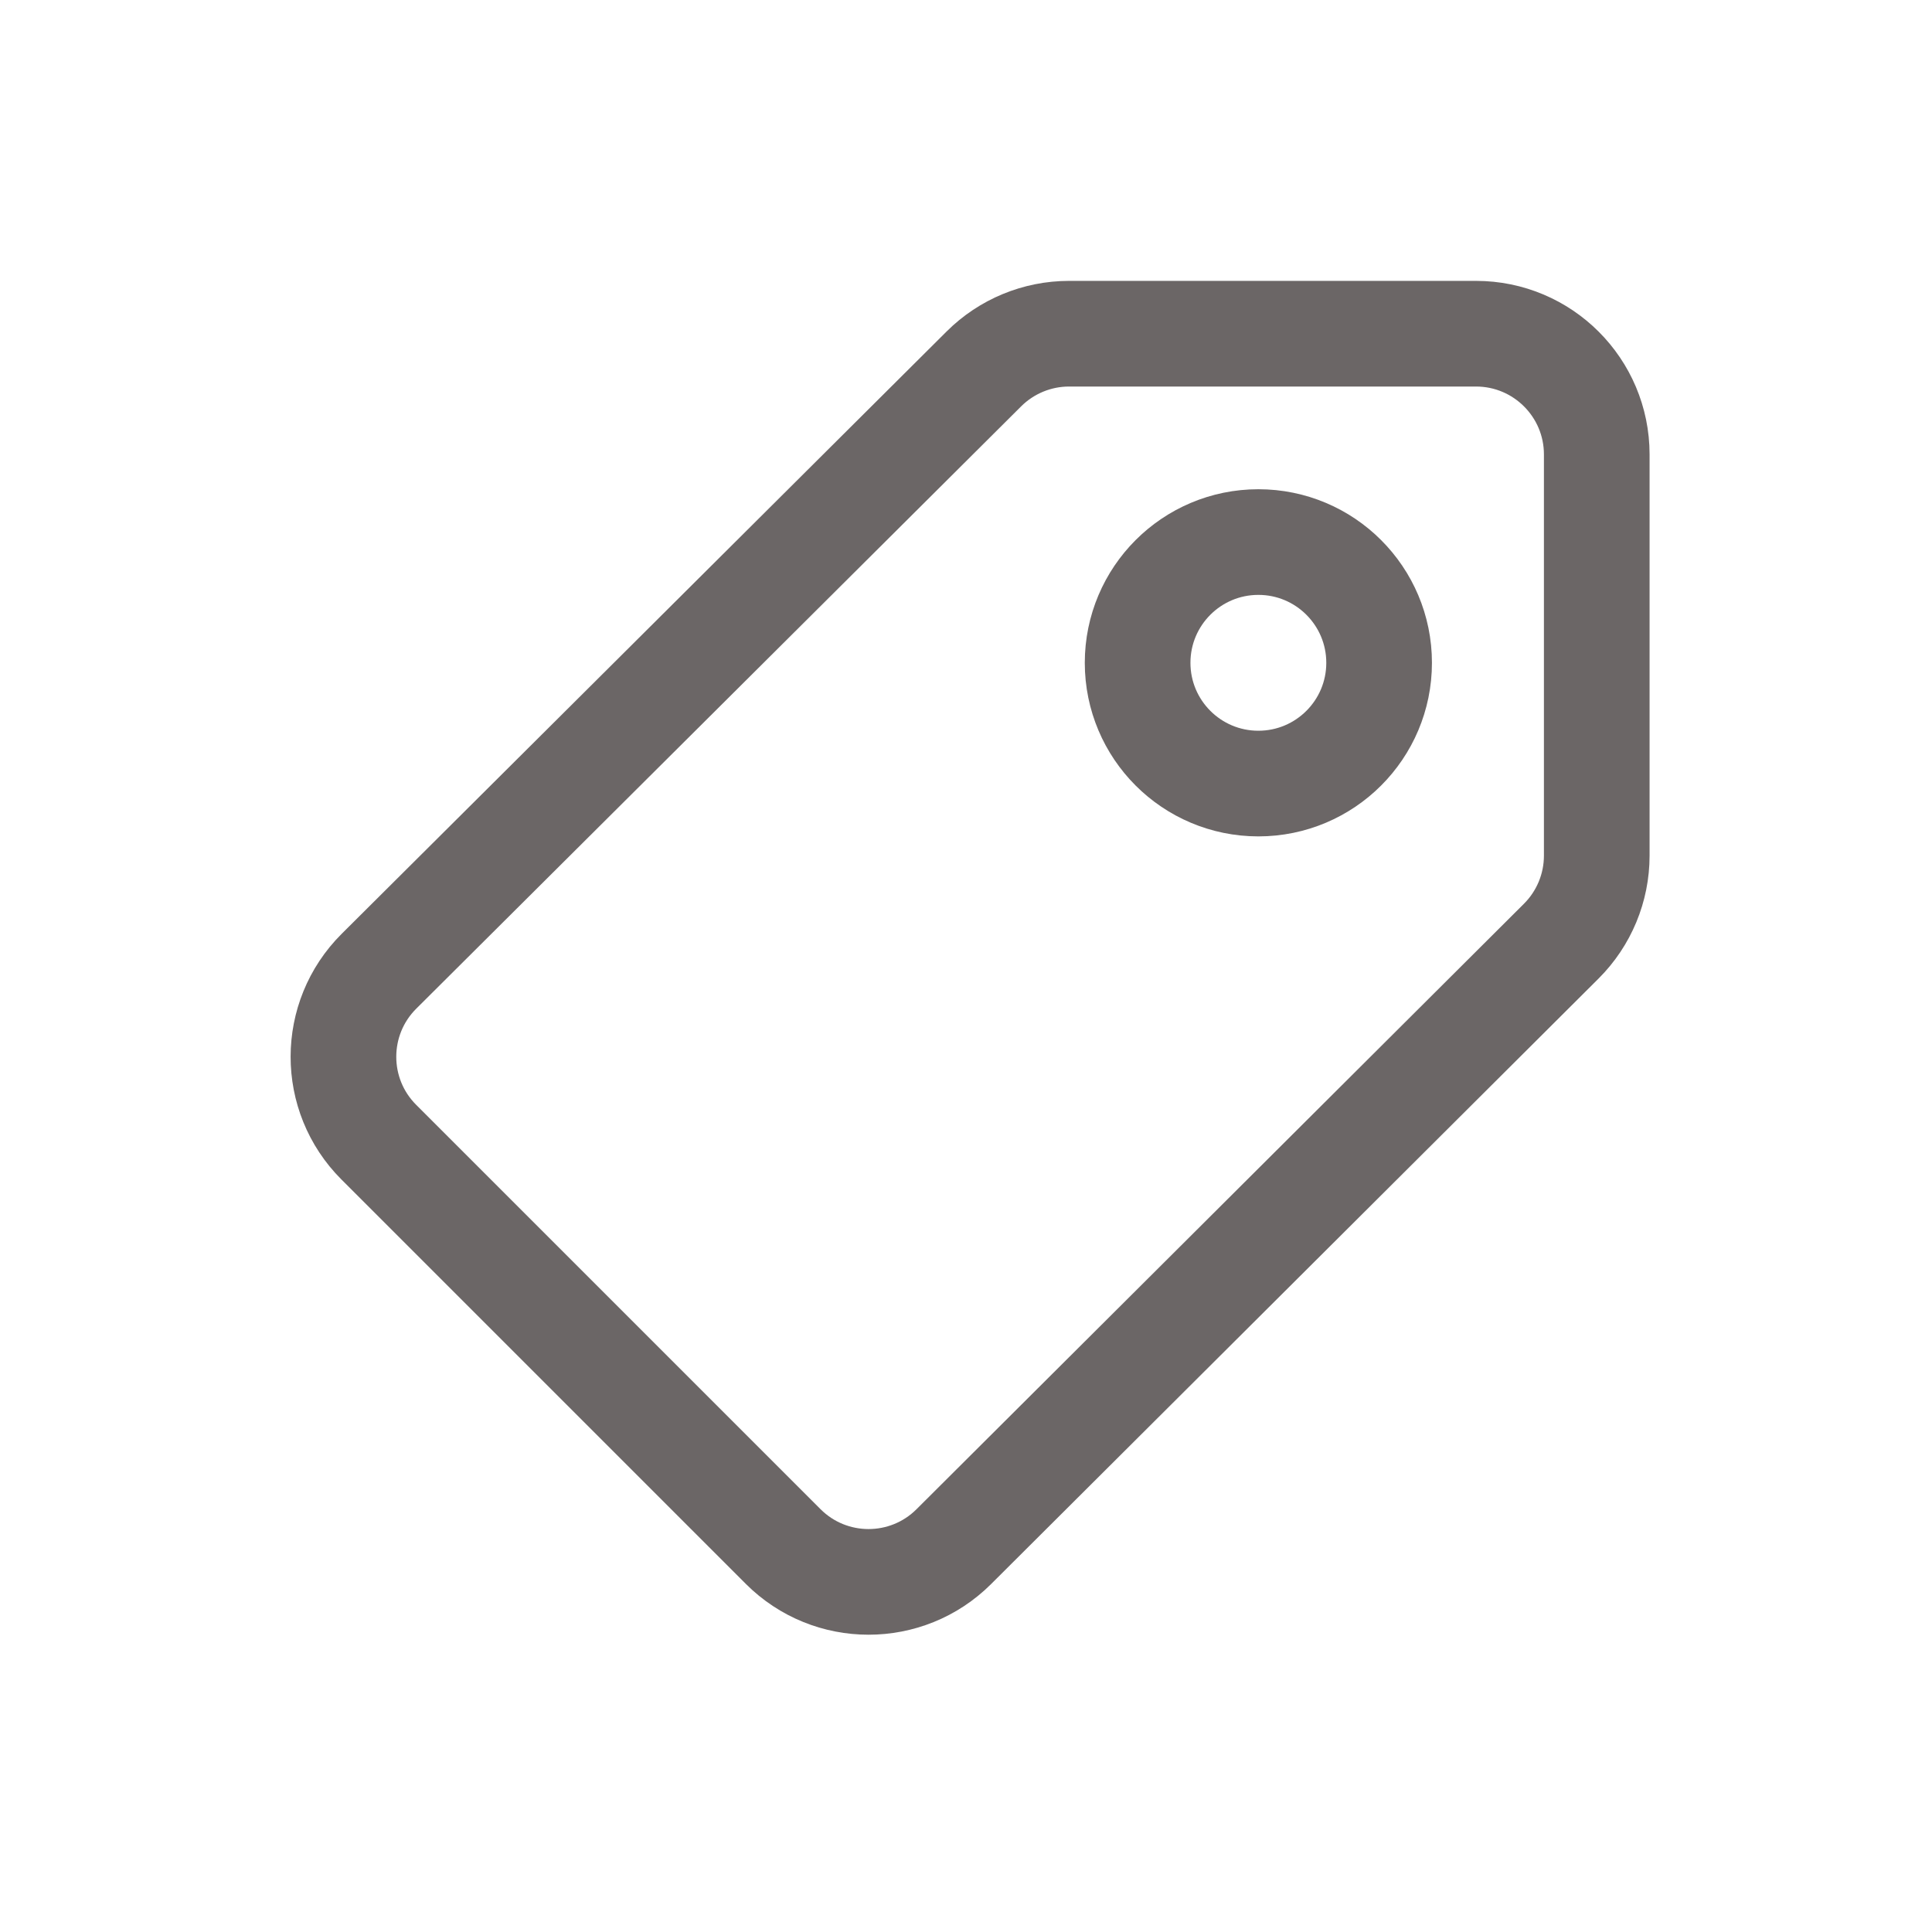 <svg width="128" height="128" xmlns="http://www.w3.org/2000/svg">

 <g>
  <title>background</title>
  <rect fill="none" id="canvas_background" height="402" width="582" y="-1" x="-1"/>
 </g>
 <g>
  <title>Layer 1</title>
  <circle id="svg_1" stroke-width="7" stroke-miterlimit="10" stroke-linejoin="round" stroke-linecap="round" stroke="#6b6666" r="8" fill="none" cy="43.913" cx="83.37"/>
  <path id="svg_2" stroke-width="7" stroke-miterlimit="10" stroke-linejoin="round" stroke-linecap="round" stroke="#6b6666" fill="none" d="m103.437,62.354l-40.246,40.116c-3.126,3.116 -8.184,3.111 -11.305,-0.009l-26.789,-26.789c-3.129,-3.129 -3.123,-8.204 0.012,-11.326l40.077,-39.906c1.499,-1.493 3.529,-2.331 5.645,-2.331l26.958,0c4.418,0 8,3.582 8,8l0,26.579c0,2.126 -0.846,4.165 -2.352,5.666z"/>
 </g>
</svg>
